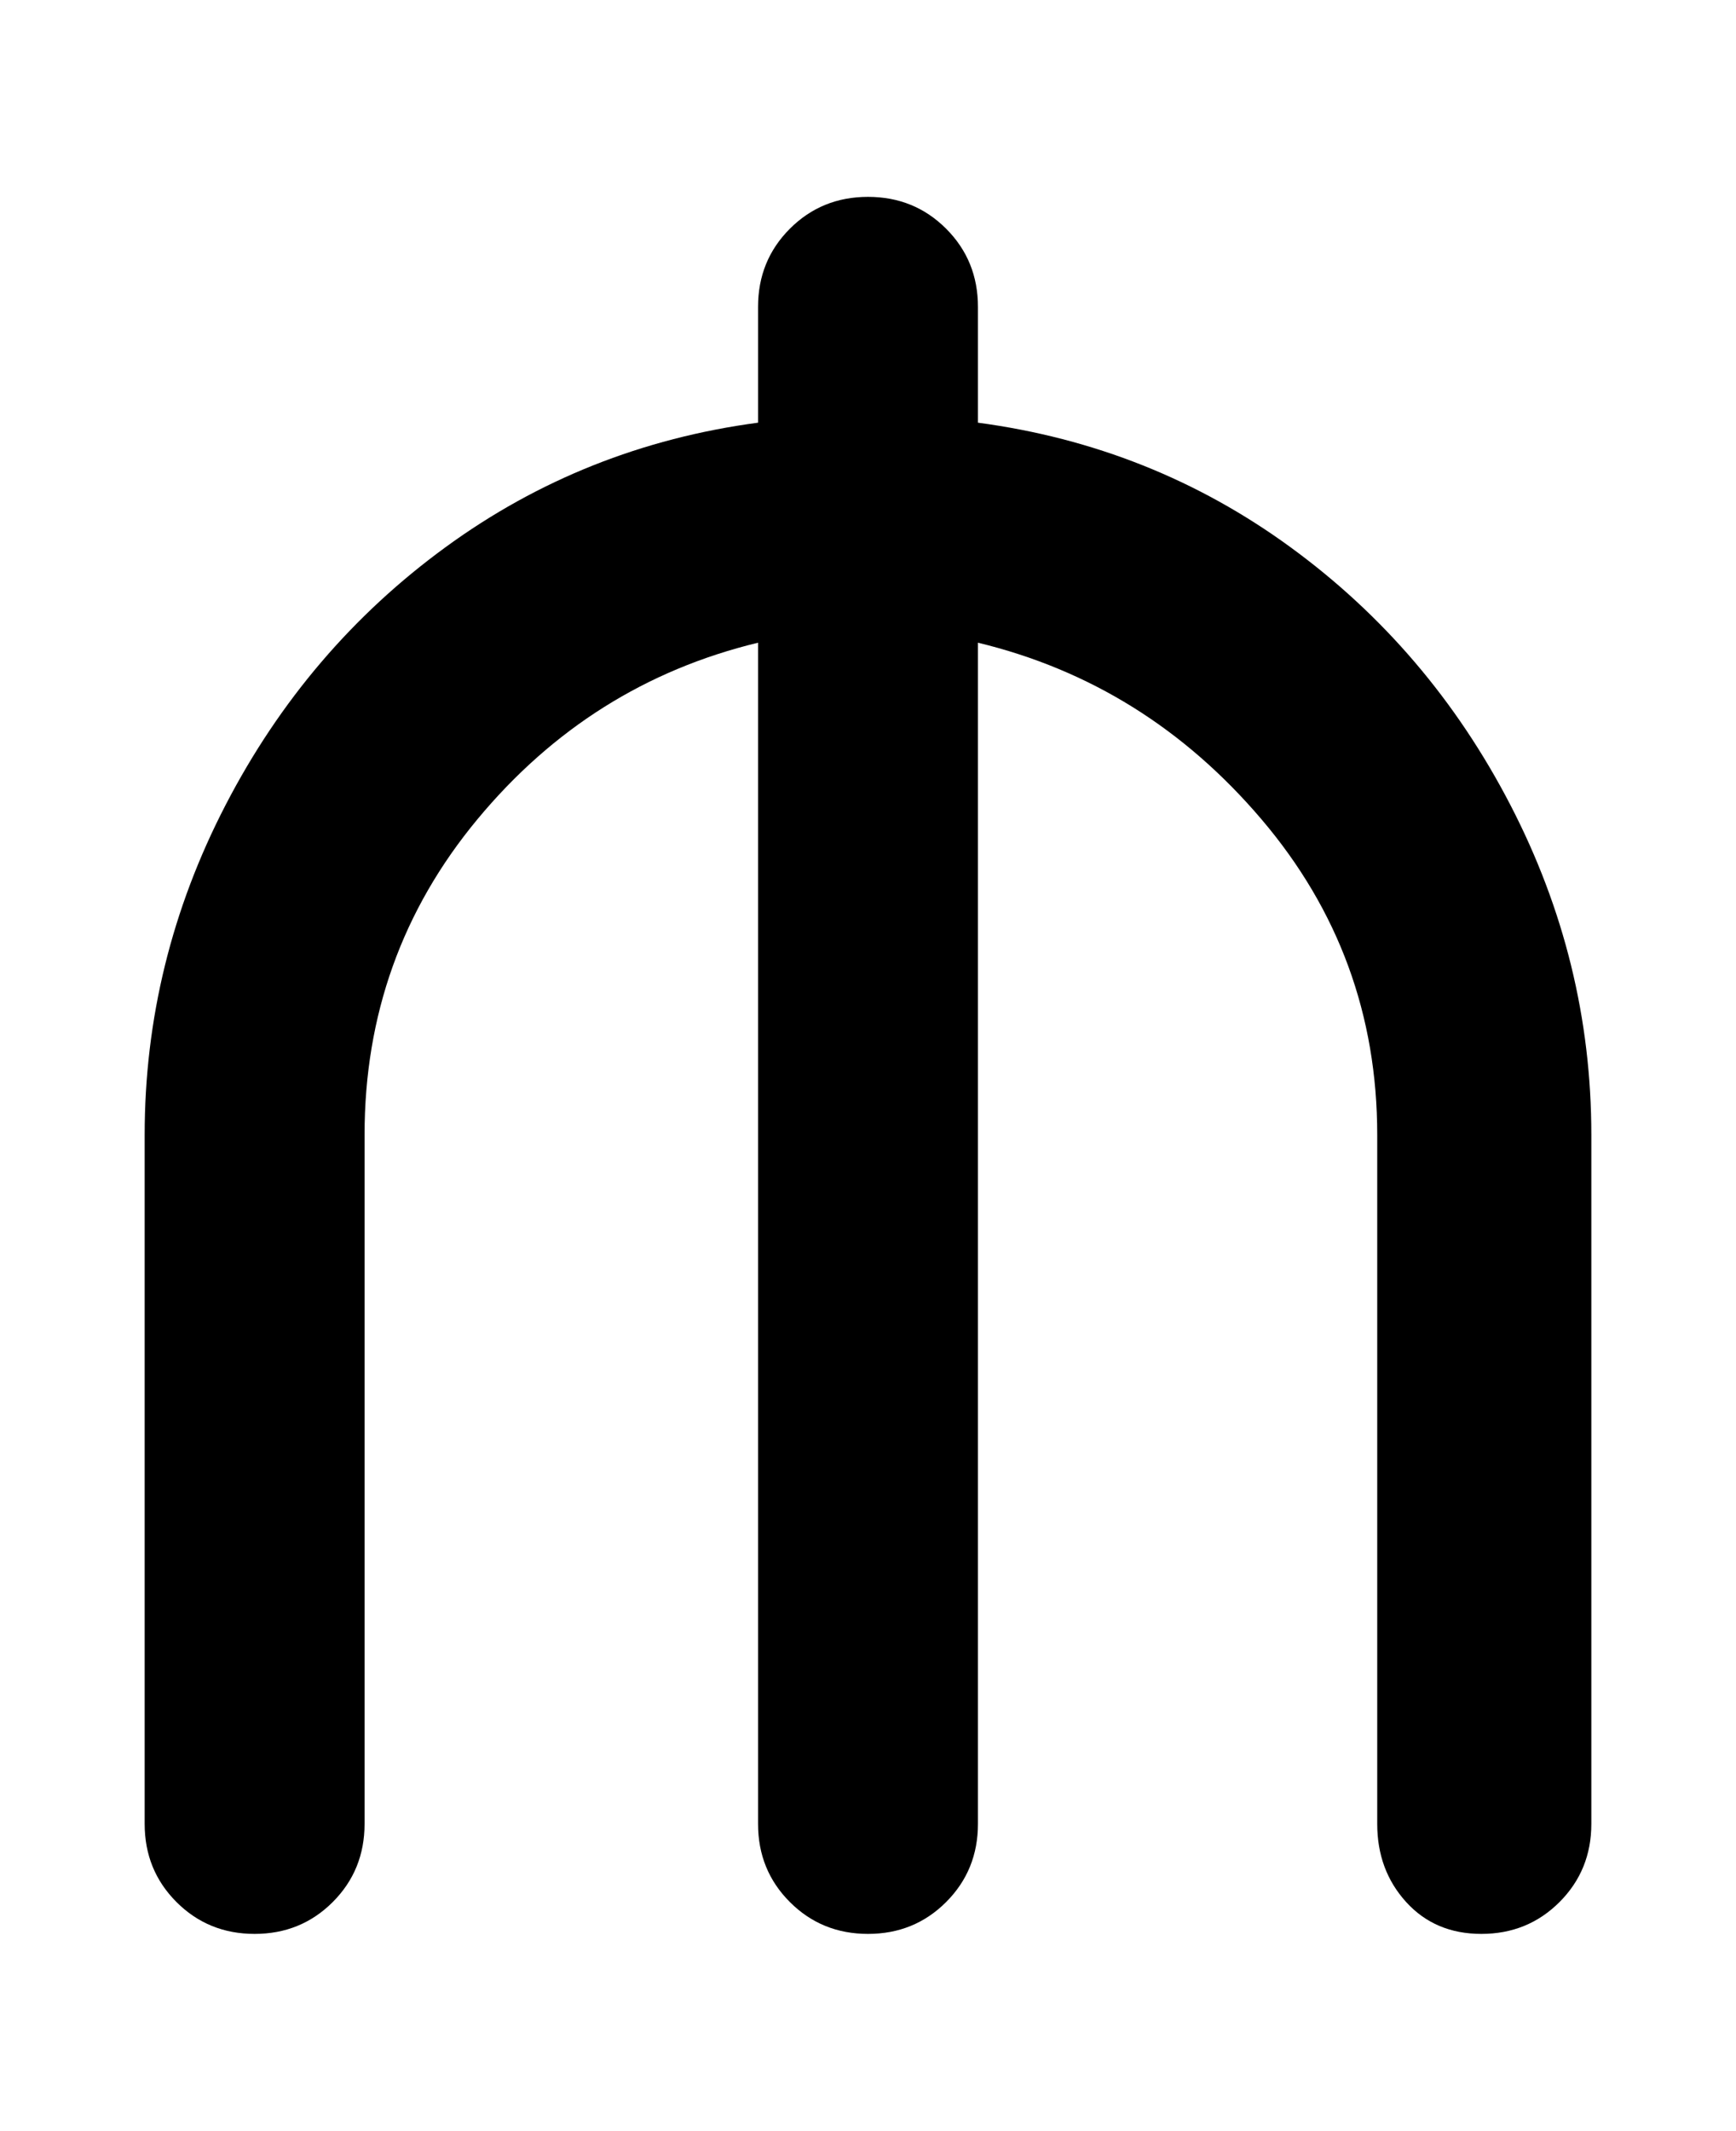 <svg viewBox="0 0 300 368" xmlns="http://www.w3.org/2000/svg"><path d="M275 196v119q0 8-5.5 13.5T256 334q-8 0-13-5.5t-5-13.5V196q0-31-20-54.5T169 111v204q0 8-5.5 13.5T150 334q-8 0-13.5-5.5T131 315V111q-29 7-48.5 30.5T63 196v119q0 8-5.5 13.5T44 334q-8 0-13.5-5.5T25 315V196q0-30 14-57t38-44.5Q101 77 131 73V53q0-8 5.5-13.5T150 34q8 0 13.5 5.5T169 53v20q30 4 54 21.5t38 44.5q14 27 14 57z"/></svg>